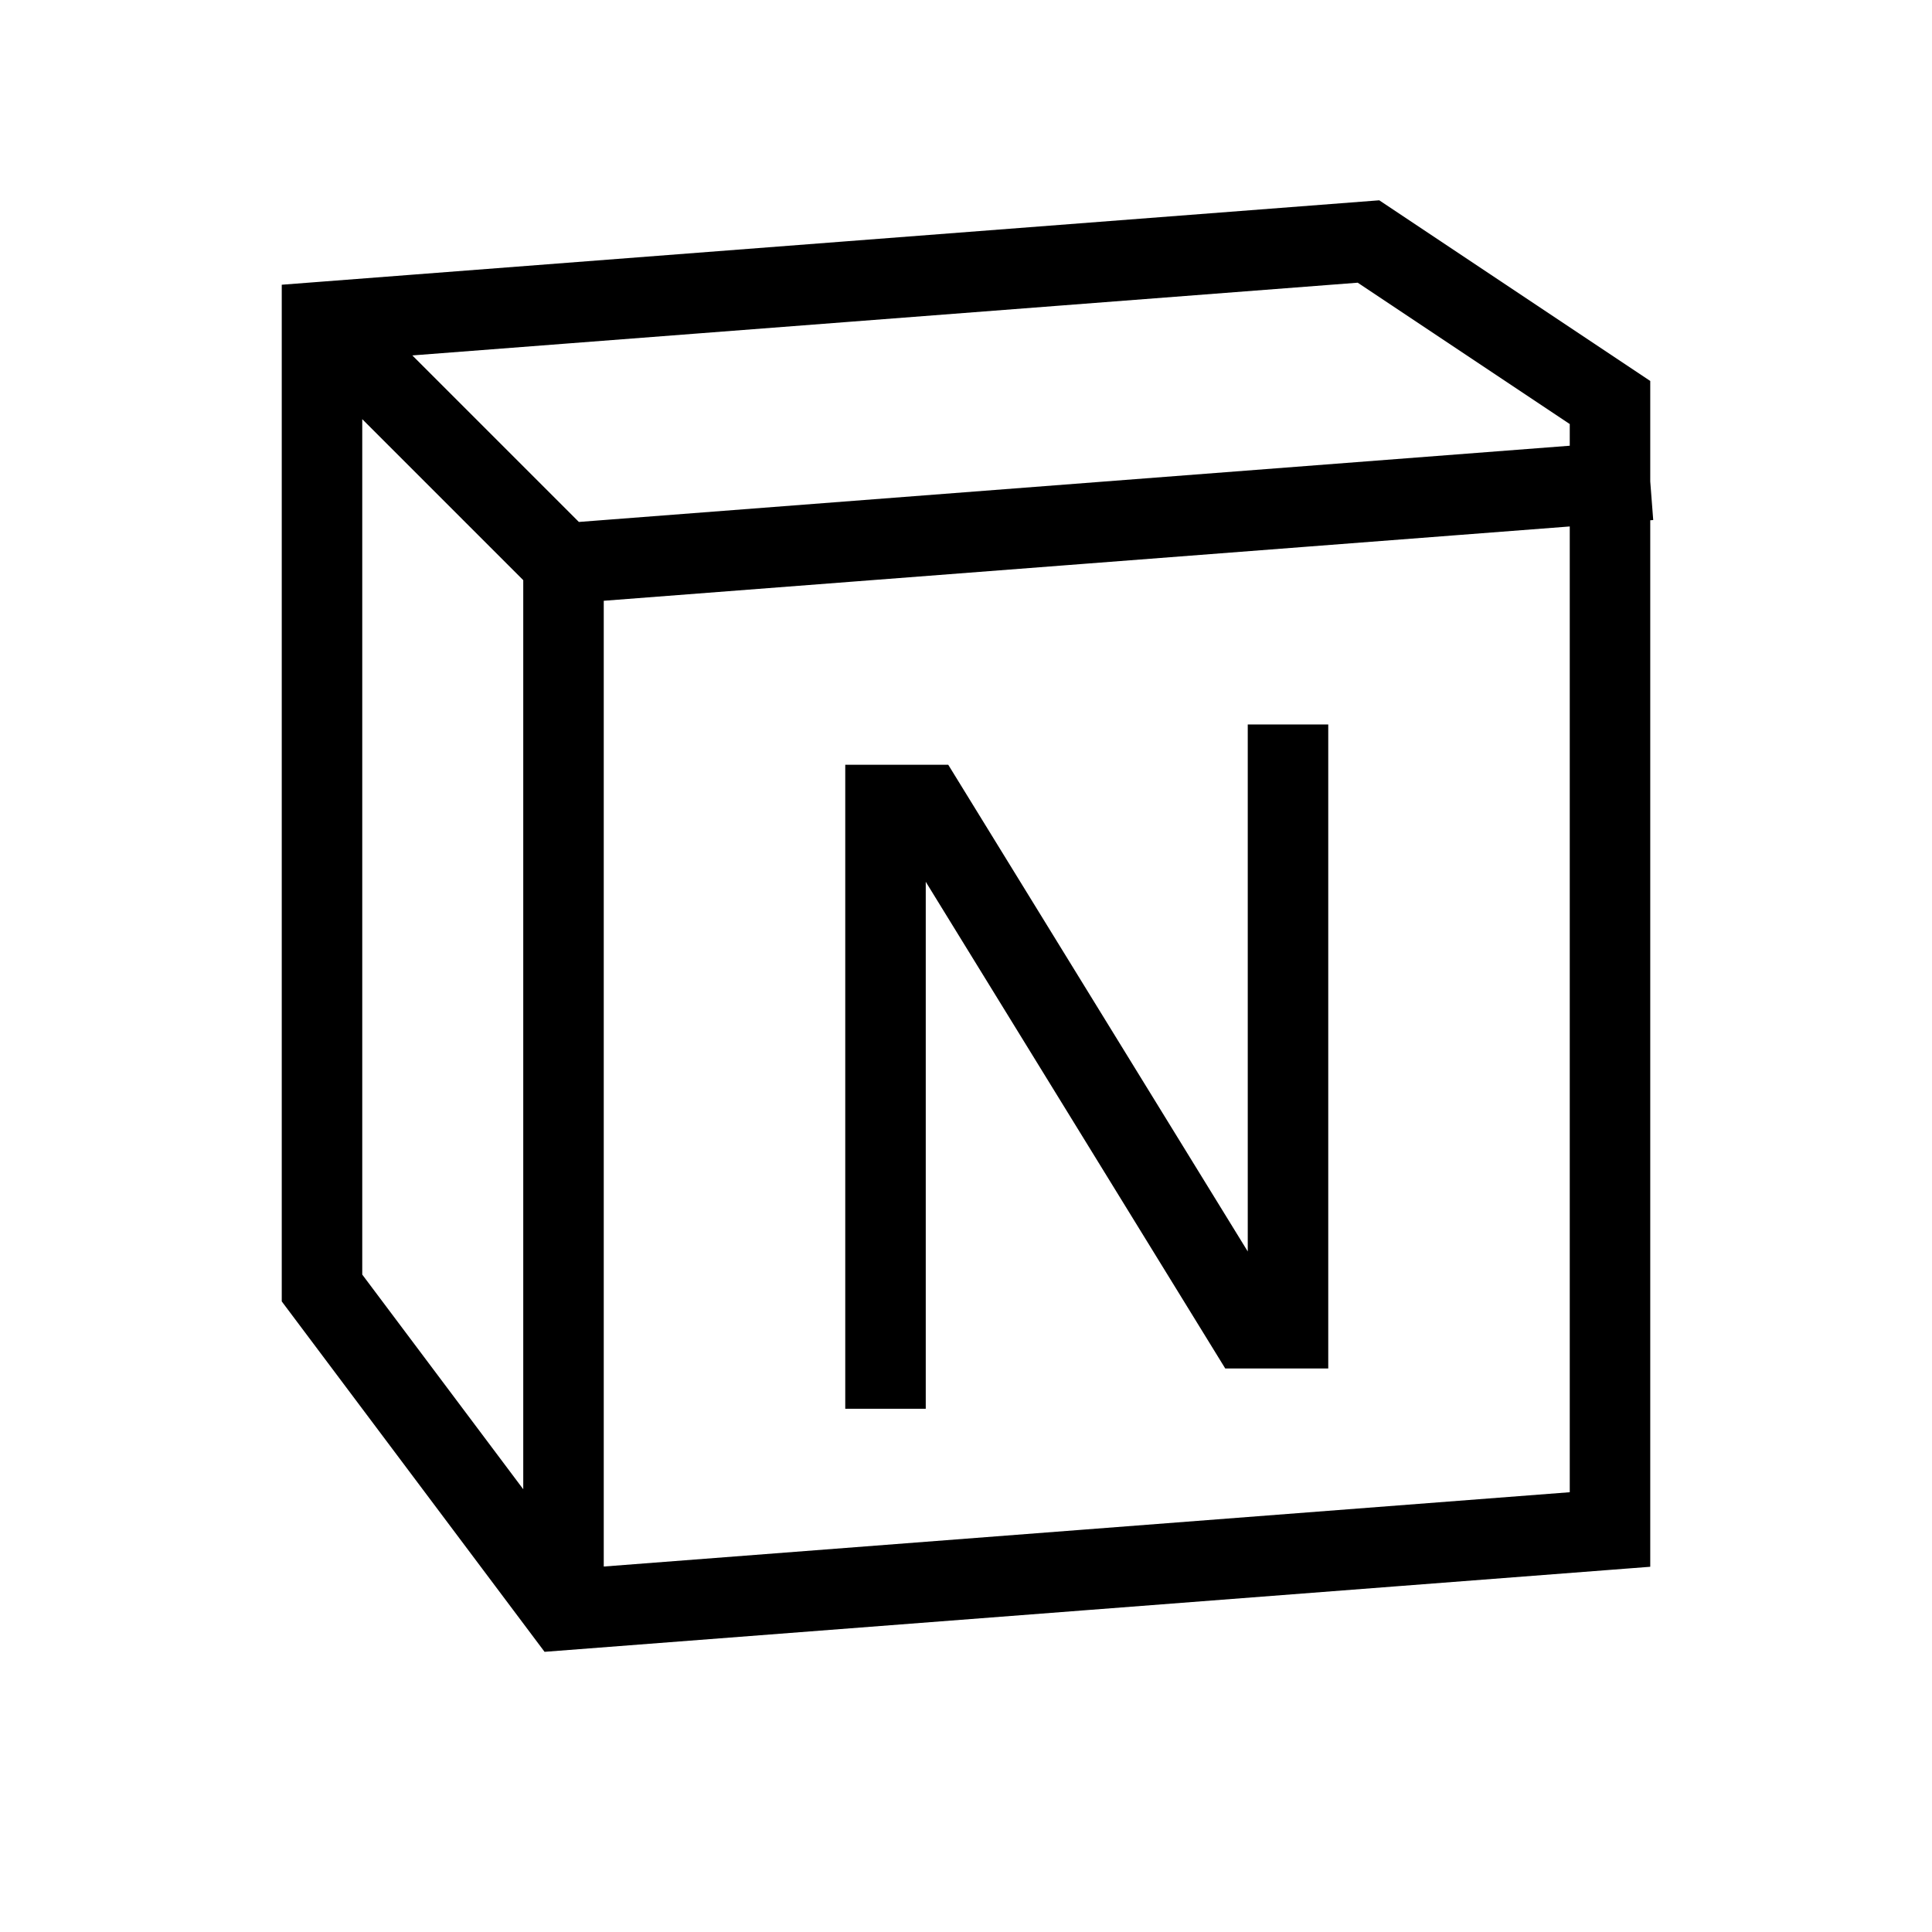 <svg xmlns="http://www.w3.org/2000/svg" width="24" height="24" fill="none">
    <path stroke="currentColor" stroke-linecap="square" d="M20 6 7 7m0 0L4.5 4.5M7 7v12.5m4-2.5v-7h.5l4 6.5h.5v-7M4 4l13-1 3 2v14L7 20l-3-4z"/>
</svg>